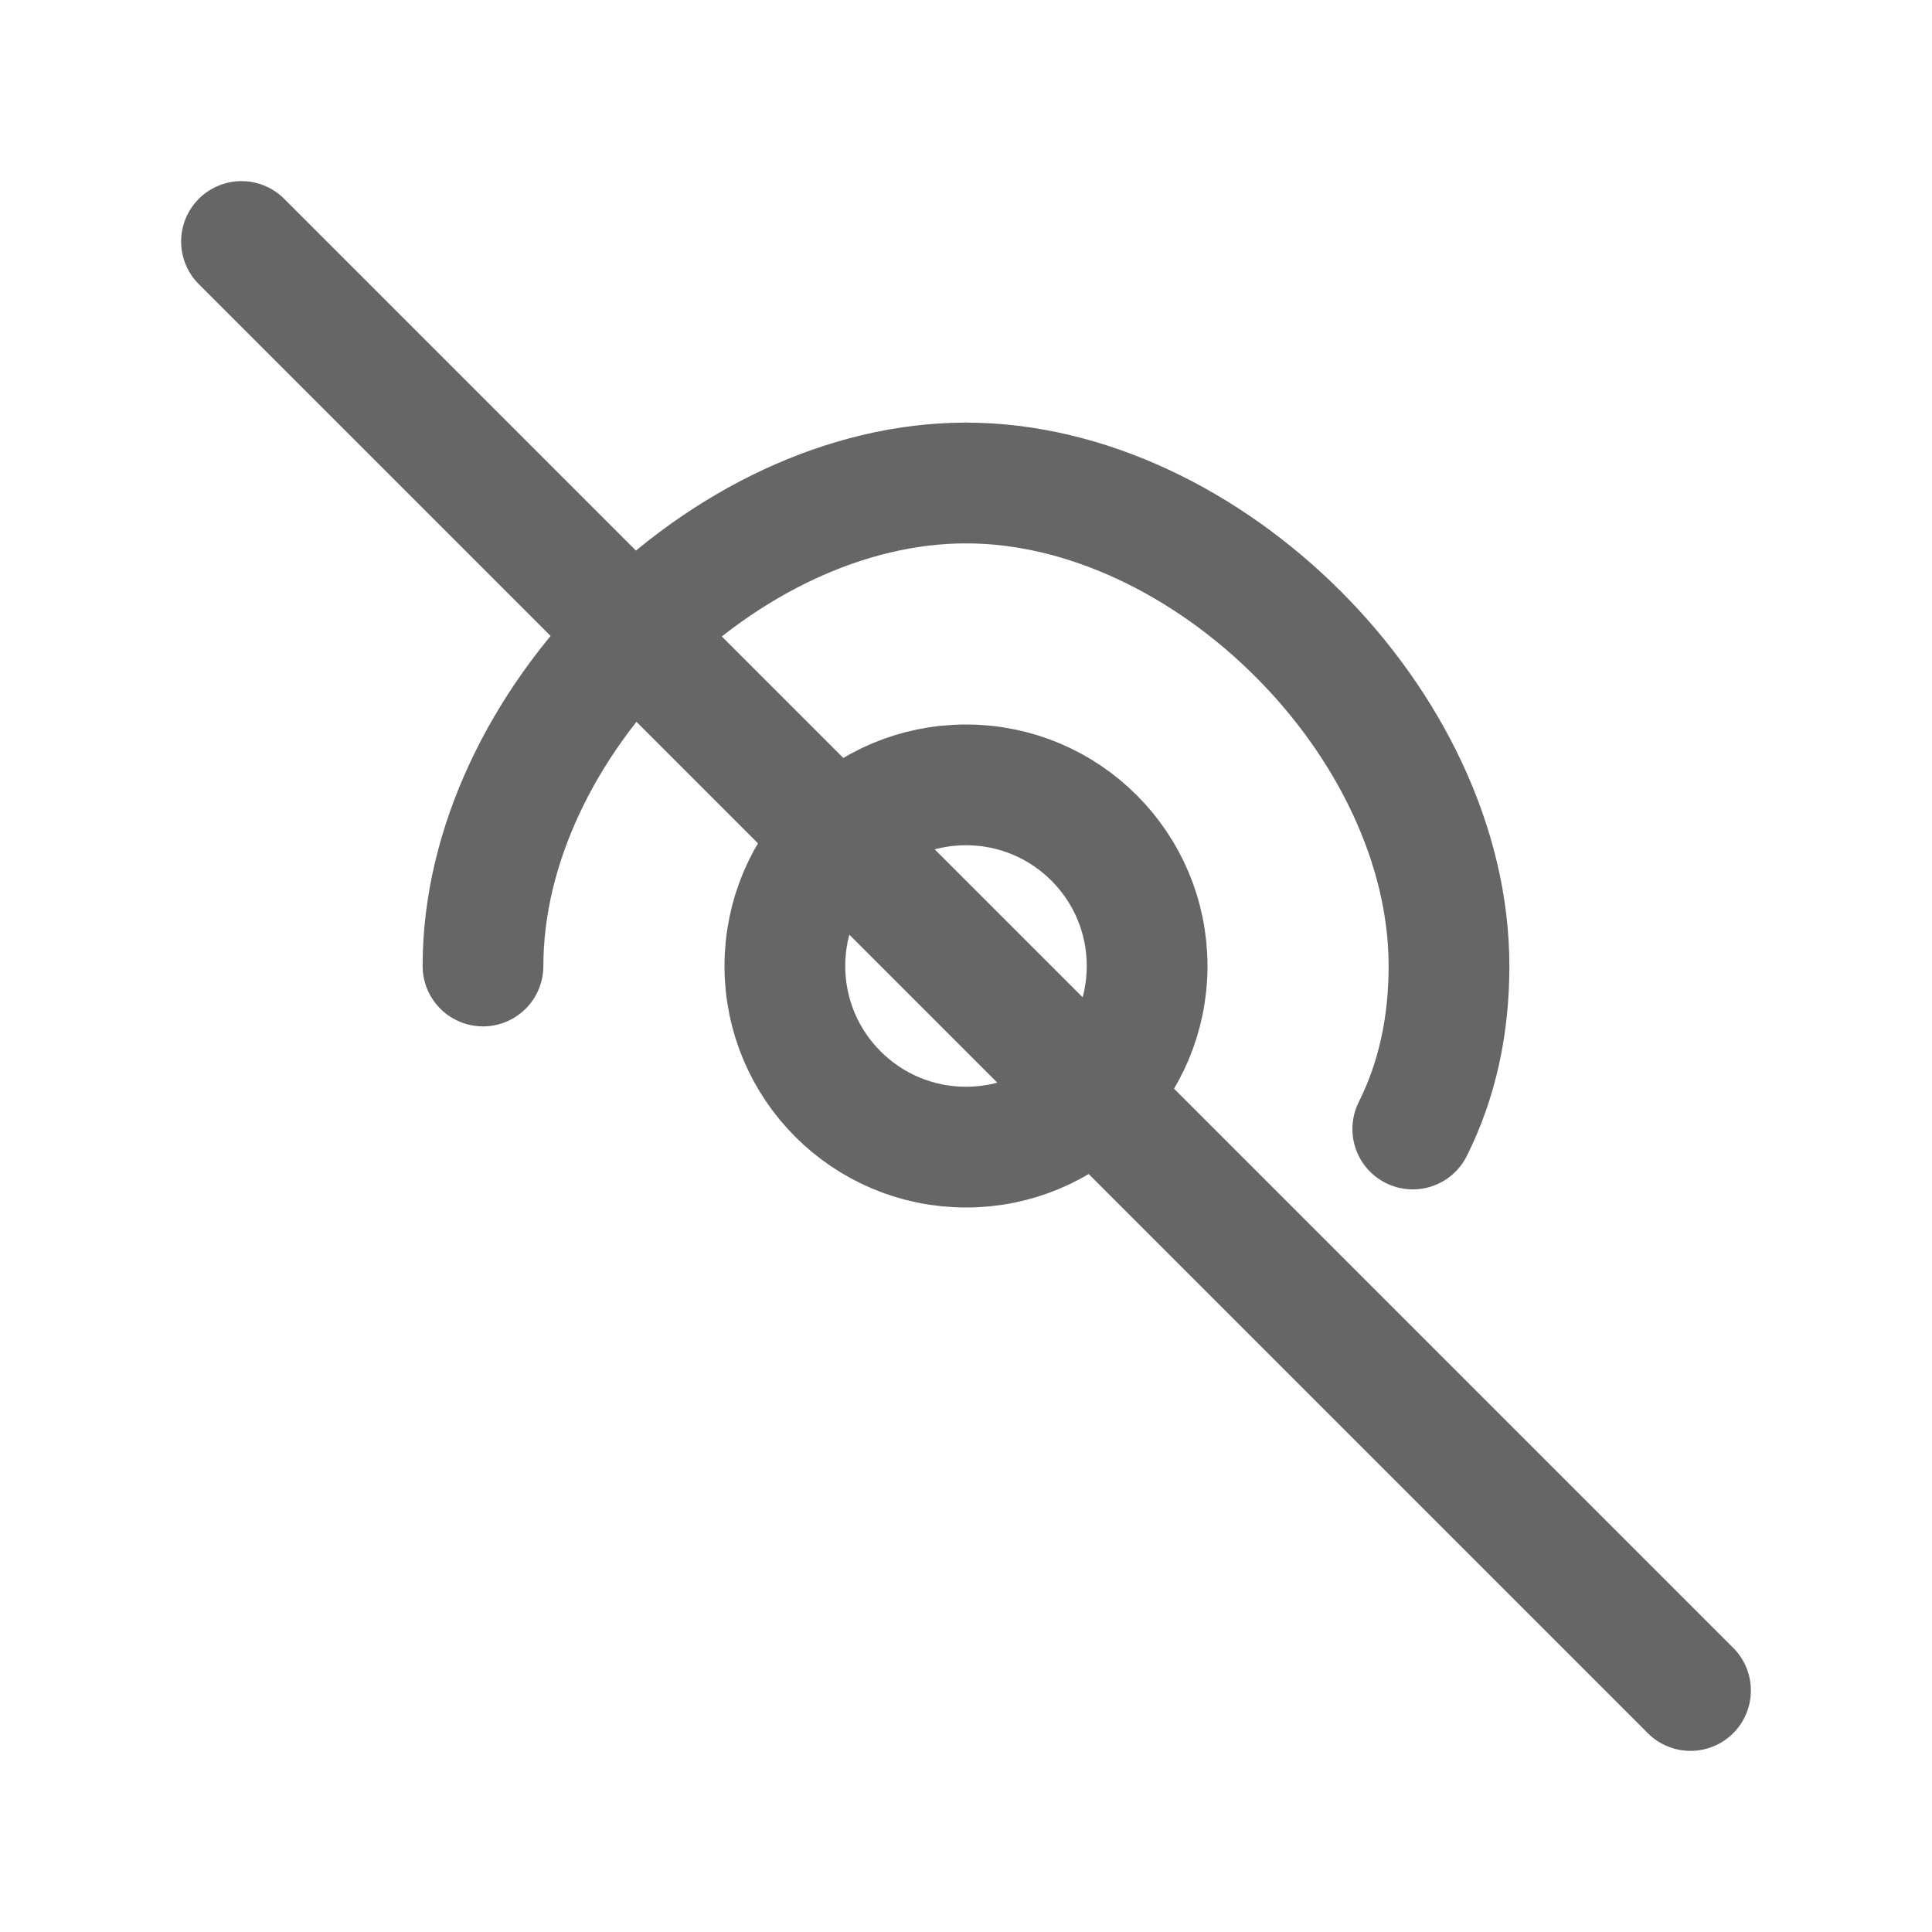 <svg width="32" height="32" viewBox="0 0 32 32" fill="none" xmlns="http://www.w3.org/2000/svg">
  <path d="M4 4L28 28" stroke="#666666" stroke-width="2" stroke-linecap="round"/>
  <path d="M16 8C20 8 24 12 24 16C24 17 23.8 17.9 23.4 18.7" stroke="#666666" stroke-width="2" stroke-linecap="round"/>
  <path d="M8 16C8 12 12 8 16 8" stroke="#666666" stroke-width="2" stroke-linecap="round"/>
  <circle cx="16" cy="16" r="3" stroke="#666666" stroke-width="2"/>
</svg>
